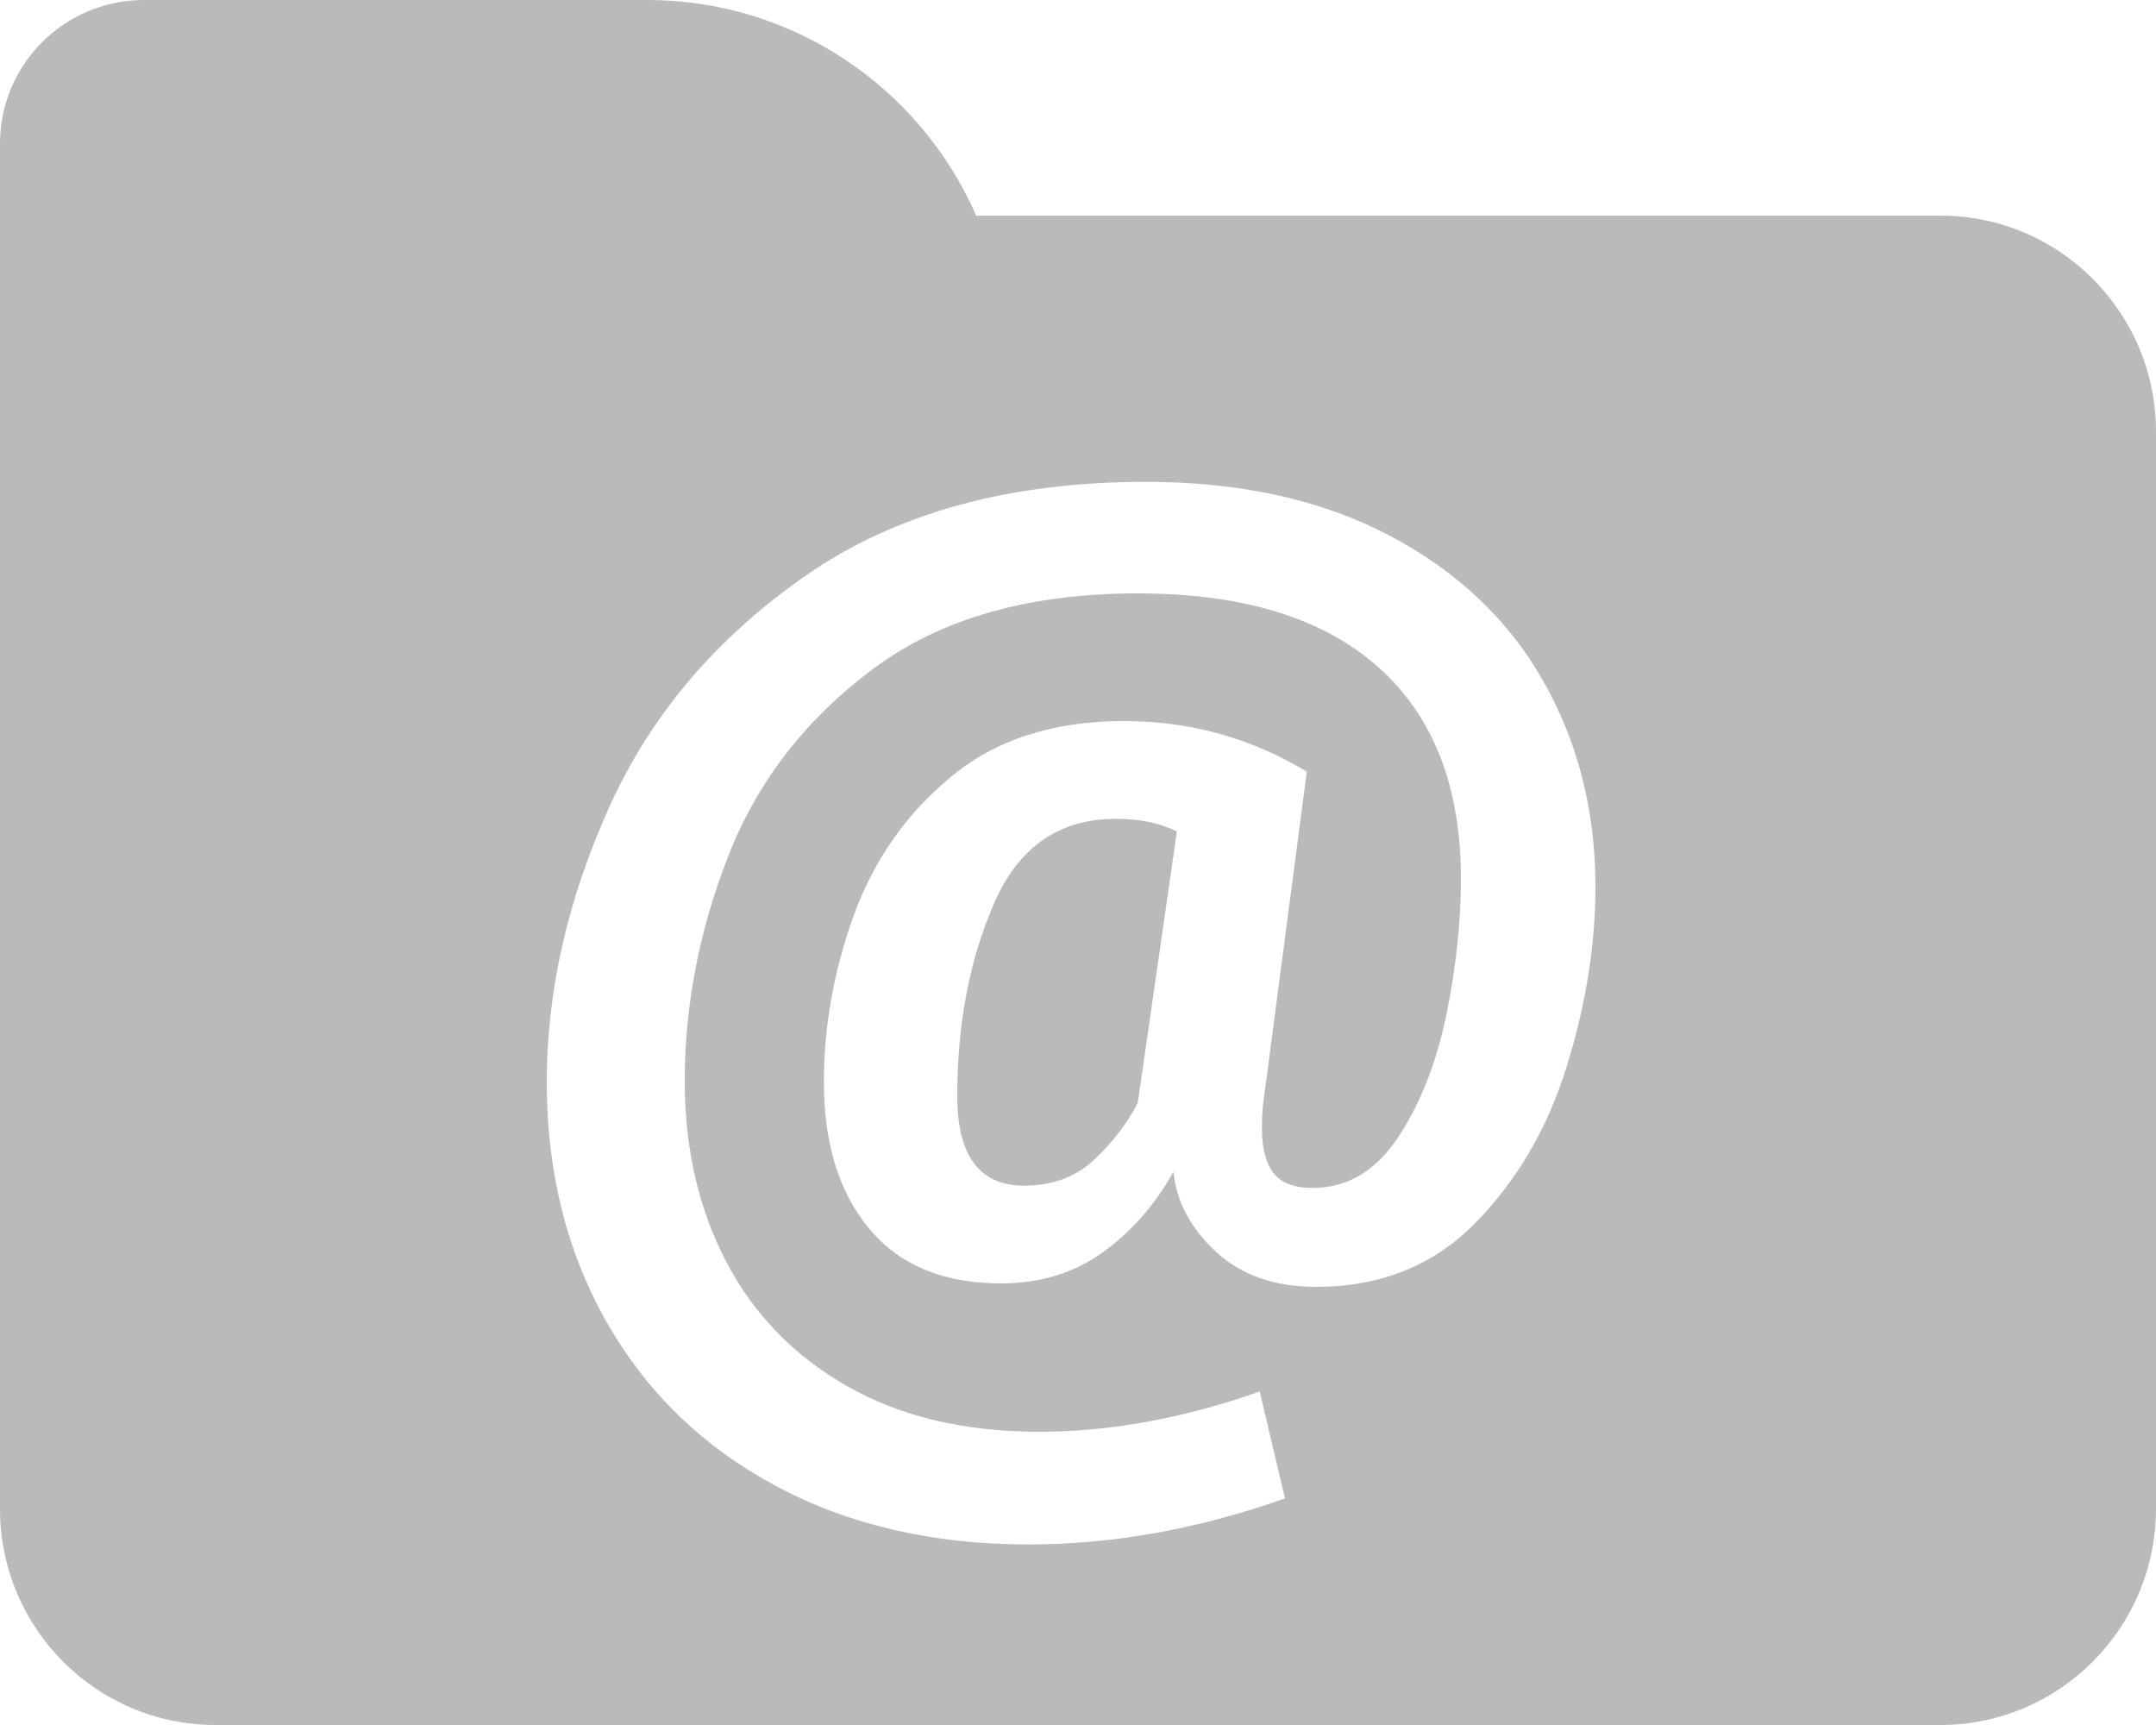 <svg xmlns="http://www.w3.org/2000/svg" width="60" height="48" viewBox="0 0 60 48">
  <path fill="#75767A" fill-opacity=".5" fill-rule="evenodd" d="M27.167,6 L54,6 C57.314,6 60,8.691 60,12.018 L60,41.982 C60,45.306 57.305,48 54,48 L6,48 C2.686,48 0,45.309 0,41.982 L0,3.999 C0,1.791 1.794,0 4.012,0 L18.01,0 C22.105,0 25.624,2.472 27.167,6 L27.167,6 Z M38.656,14.896 C36.768,13.904 34.512,13.408 31.888,13.408 C28.091,13.408 24.944,14.272 22.448,16 C19.952,17.728 18.123,19.877 16.96,22.448 C15.797,25.019 15.216,27.573 15.216,30.112 C15.216,32.608 15.771,34.832 16.88,36.784 C17.989,38.736 19.557,40.256 21.584,41.344 C23.611,42.432 25.957,42.976 28.624,42.976 C30.971,42.976 33.349,42.549 35.76,41.696 L35.056,38.72 C32.944,39.467 30.896,39.84 28.912,39.84 C26.843,39.84 25.067,39.419 23.584,38.576 C22.101,37.733 20.976,36.576 20.208,35.104 C19.44,33.632 19.056,31.957 19.056,30.08 C19.056,27.968 19.461,25.877 20.272,23.808 C21.083,21.739 22.427,20.005 24.304,18.608 C26.181,17.211 28.635,16.512 31.664,16.512 C34.587,16.512 36.816,17.195 38.352,18.56 C39.888,19.925 40.656,21.888 40.656,24.448 C40.656,25.685 40.517,26.965 40.24,28.288 C39.963,29.611 39.515,30.736 38.896,31.664 C38.277,32.592 37.488,33.056 36.528,33.056 C36.016,33.056 35.653,32.917 35.44,32.64 C35.227,32.363 35.12,31.957 35.12,31.424 C35.12,31.125 35.131,30.891 35.152,30.72 L36.368,21.472 C34.811,20.533 33.115,20.064 31.28,20.064 C29.317,20.064 27.712,20.581 26.464,21.616 C25.216,22.651 24.315,23.936 23.76,25.472 C23.205,27.008 22.928,28.555 22.928,30.112 C22.928,31.819 23.349,33.179 24.192,34.192 C25.035,35.205 26.256,35.712 27.856,35.712 C28.944,35.712 29.888,35.424 30.688,34.848 C31.488,34.272 32.144,33.525 32.656,32.608 C32.741,33.44 33.136,34.181 33.84,34.832 C34.544,35.483 35.472,35.808 36.624,35.808 C38.416,35.808 39.893,35.216 41.056,34.032 C42.219,32.848 43.067,31.397 43.6,29.68 C44.133,27.963 44.4,26.293 44.4,24.672 C44.4,22.56 43.915,20.651 42.944,18.944 C41.973,17.237 40.544,15.888 38.656,14.896 Z M30.448,32.272 C29.936,32.752 29.285,32.992 28.496,32.992 C27.259,32.992 26.64,32.16 26.64,30.496 C26.64,28.491 26.981,26.704 27.664,25.136 C28.347,23.568 29.477,22.784 31.056,22.784 C31.717,22.784 32.283,22.901 32.752,23.136 L31.664,30.688 C31.365,31.264 30.96,31.792 30.448,32.272 Z"/>
</svg>
